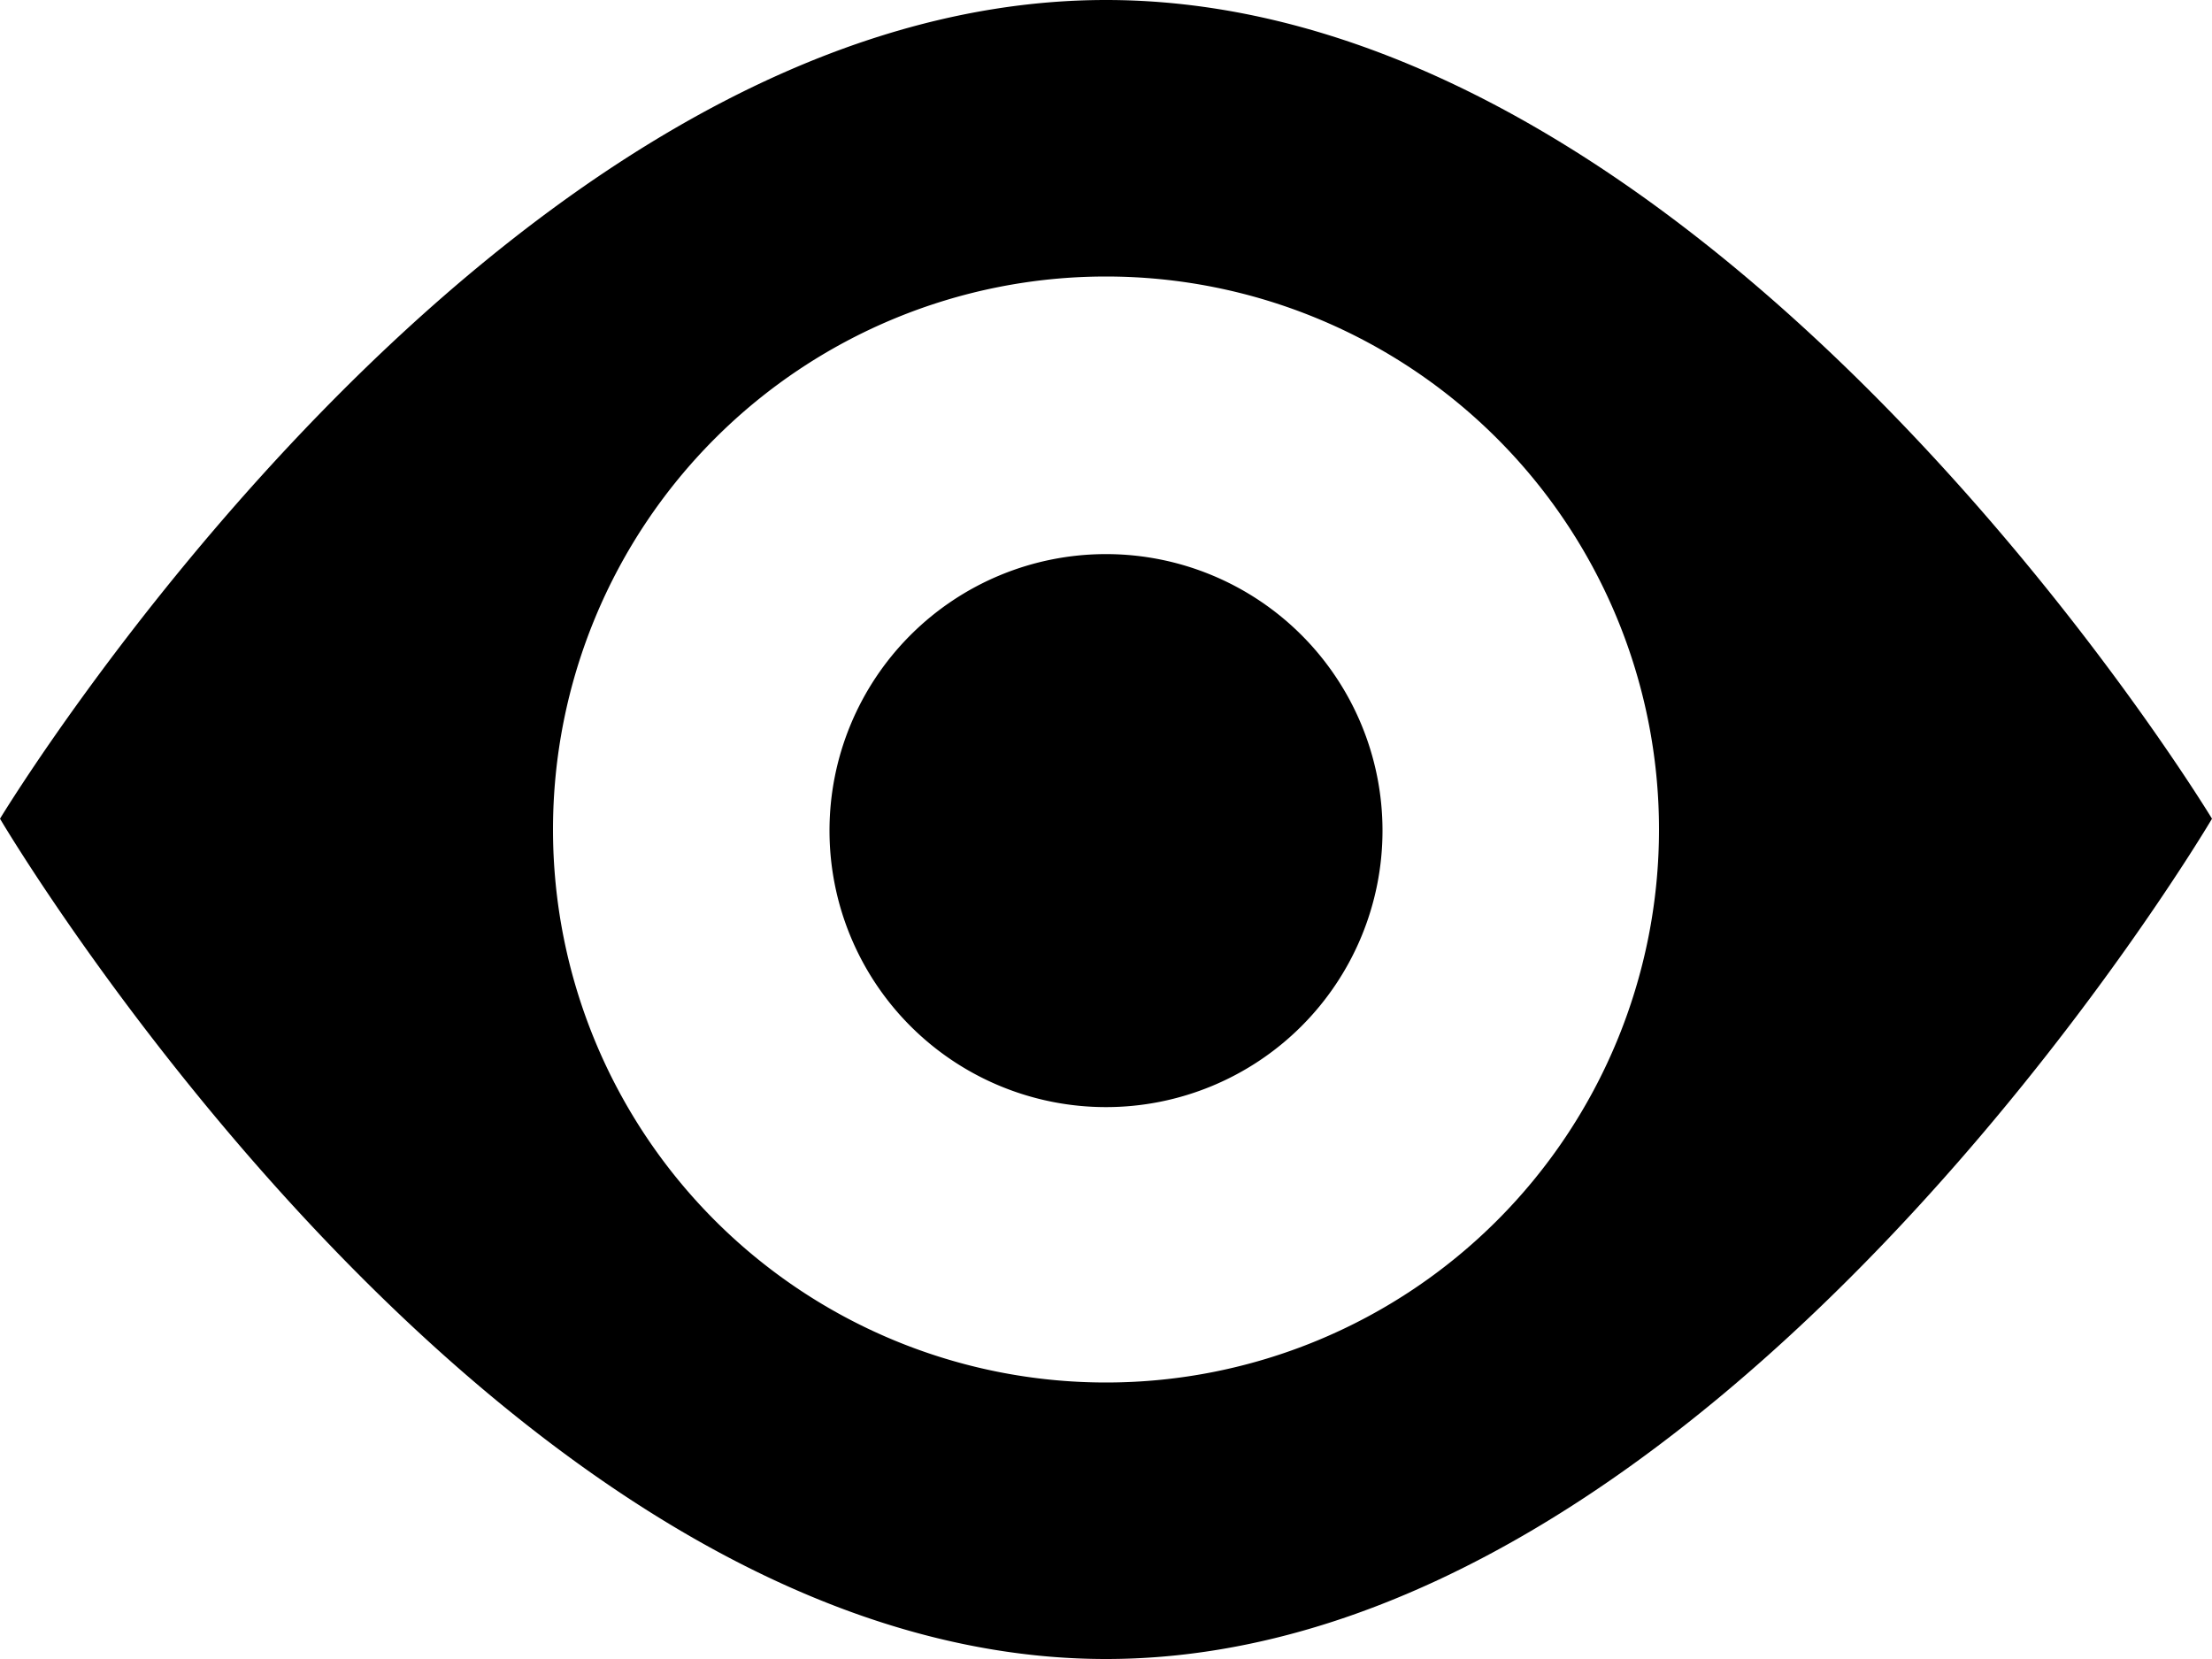 <svg xmlns="http://www.w3.org/2000/svg" width="3em" height="2.25em" viewBox="0 0 32 24"><path fill="currentColor" d="M16 0C7.164 0 0 11.844 0 11.844S7.164 24 16 24s16-12.156 16-12.156S24.836 0 16 0m0 20a8 8 0 1 1 0-16a8 8 0 0 1 0 16"/><path fill="currentColor" d="M20 12.016a4 4 0 1 1-8 0a4 4 0 0 1 8 0"/></svg>